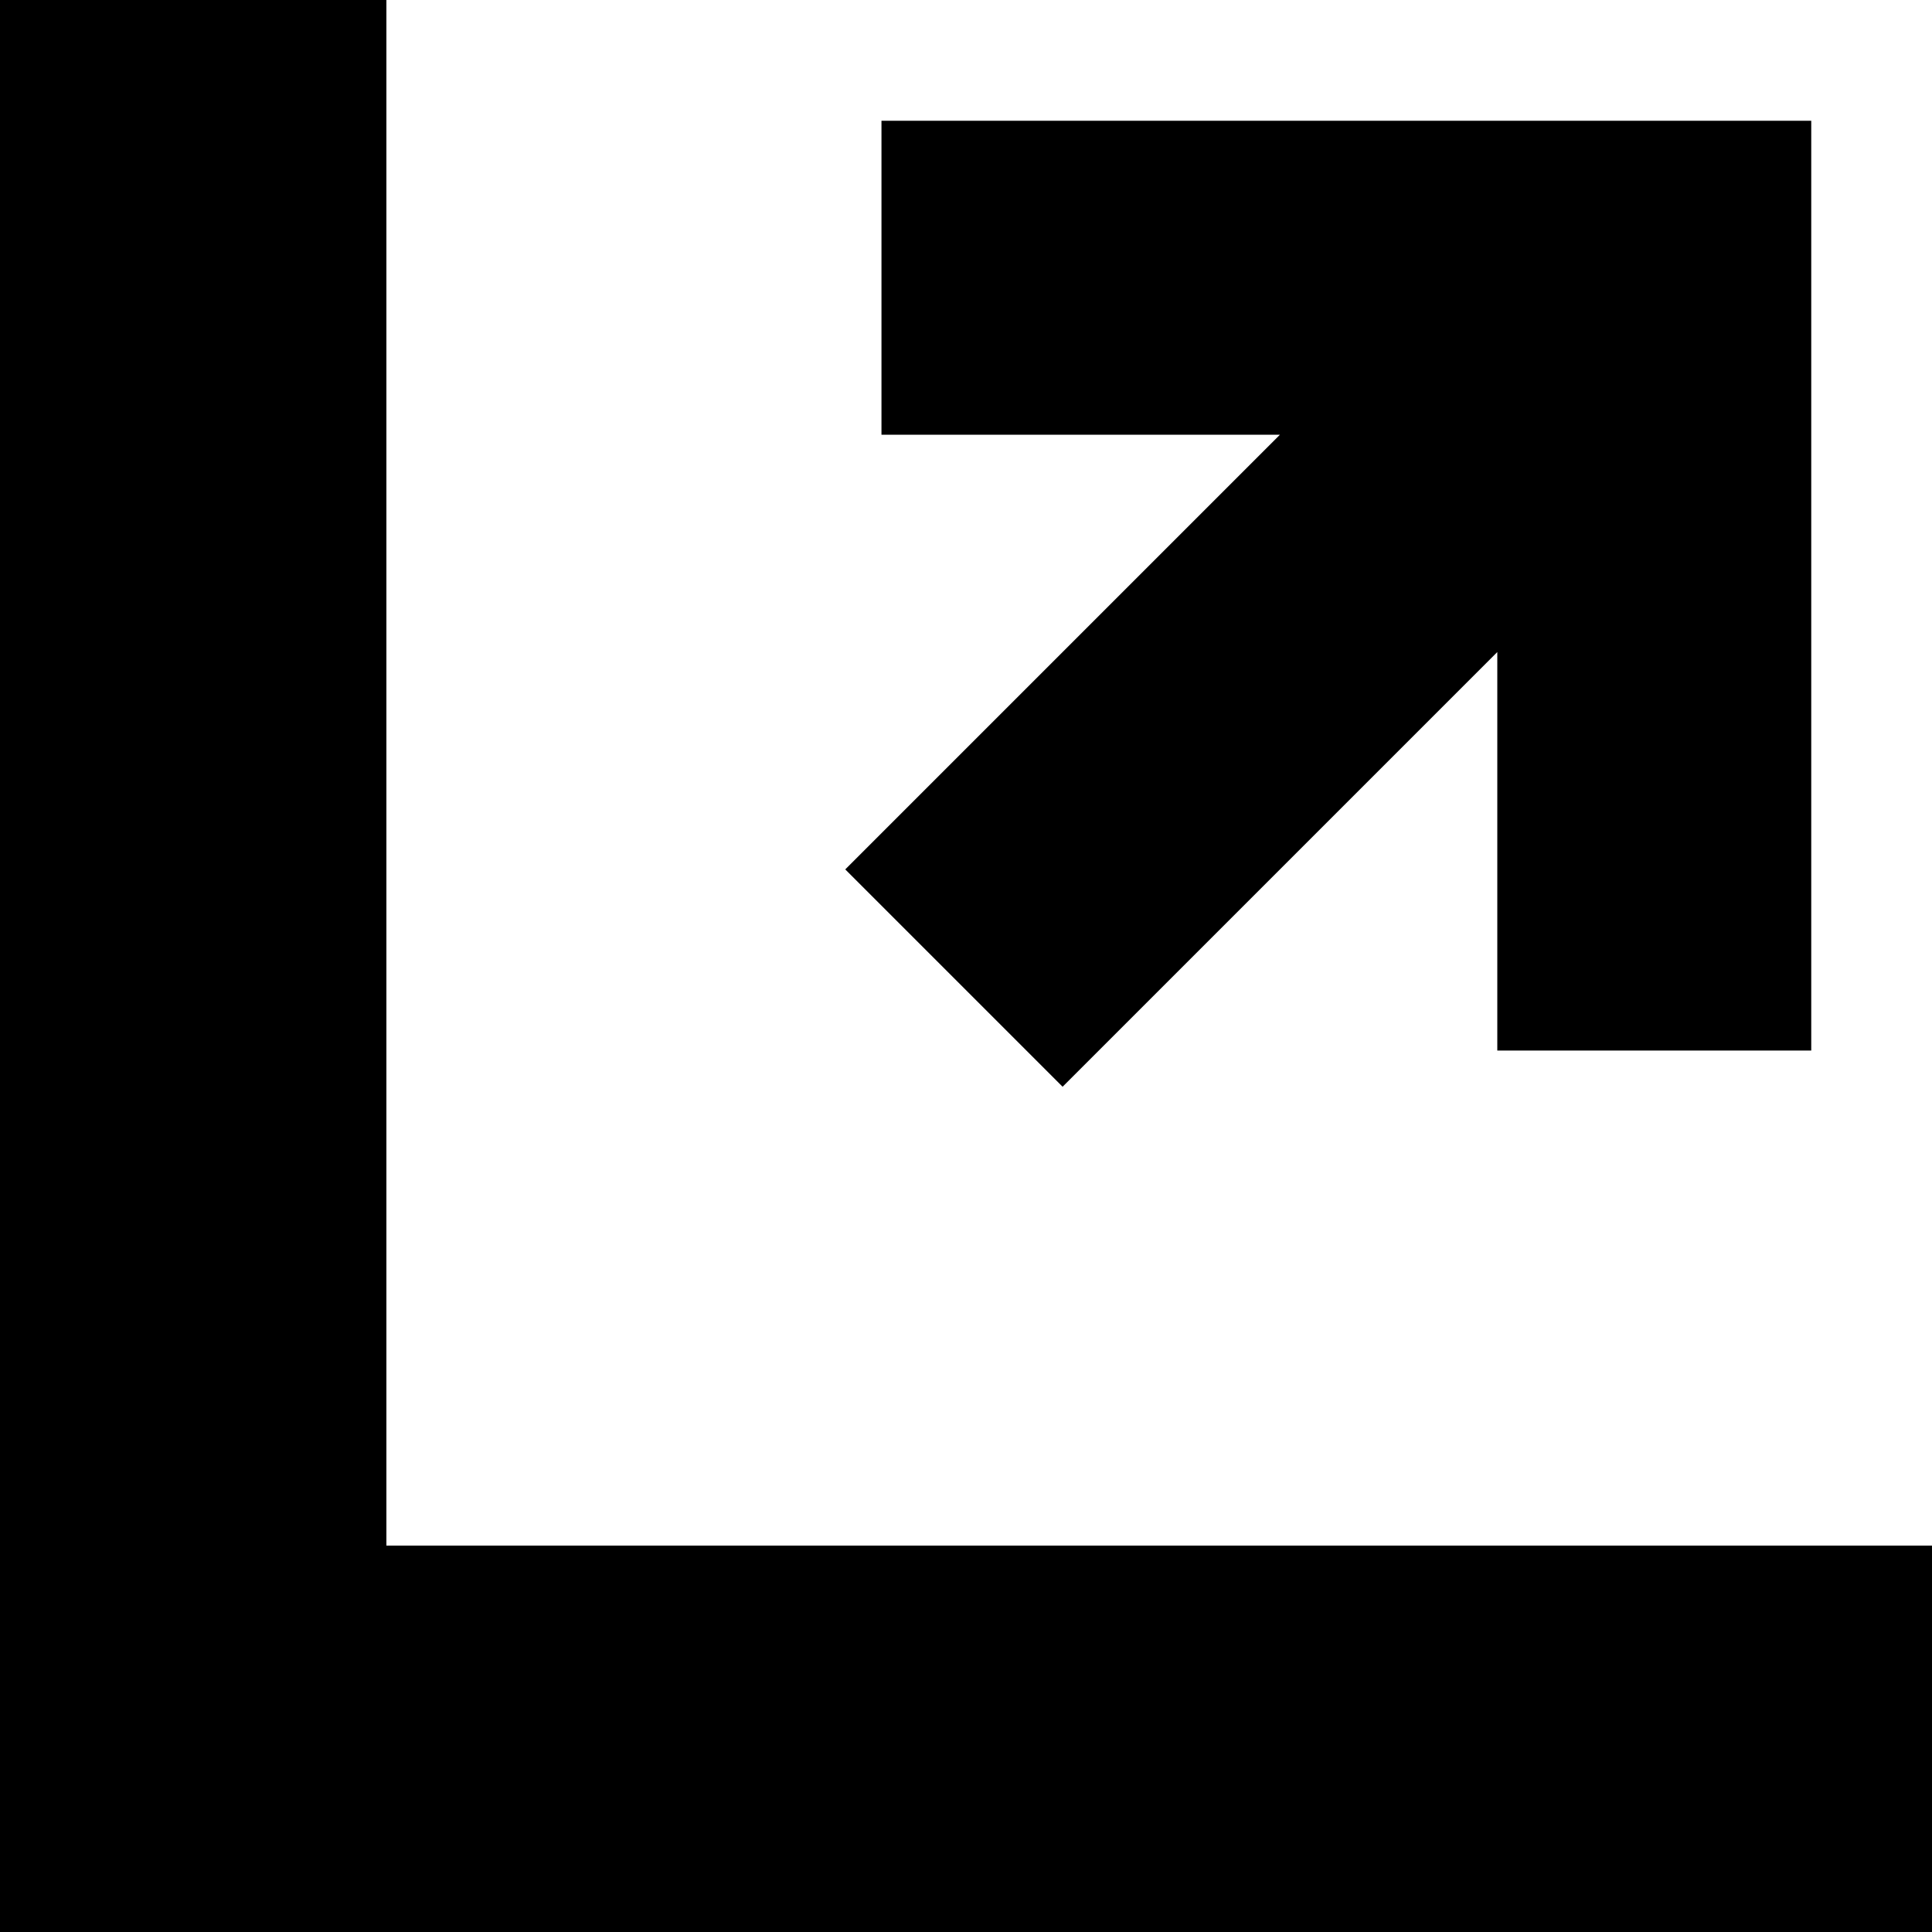 <svg aria-hidden="true" xmlns="http://www.w3.org/2000/svg" version="1.1" viewBox="0 0 16 16"><path d="M3.2,12.8V0H0v16h16v-3.2H3.2z M7.3,1l0,2.6l3.3,0L7,7.2L8.8,9l3.6-3.6l0,3.3l2.6,0l0-5.1L15,1l-2.6,0v0L7.3,1z"/></svg>
